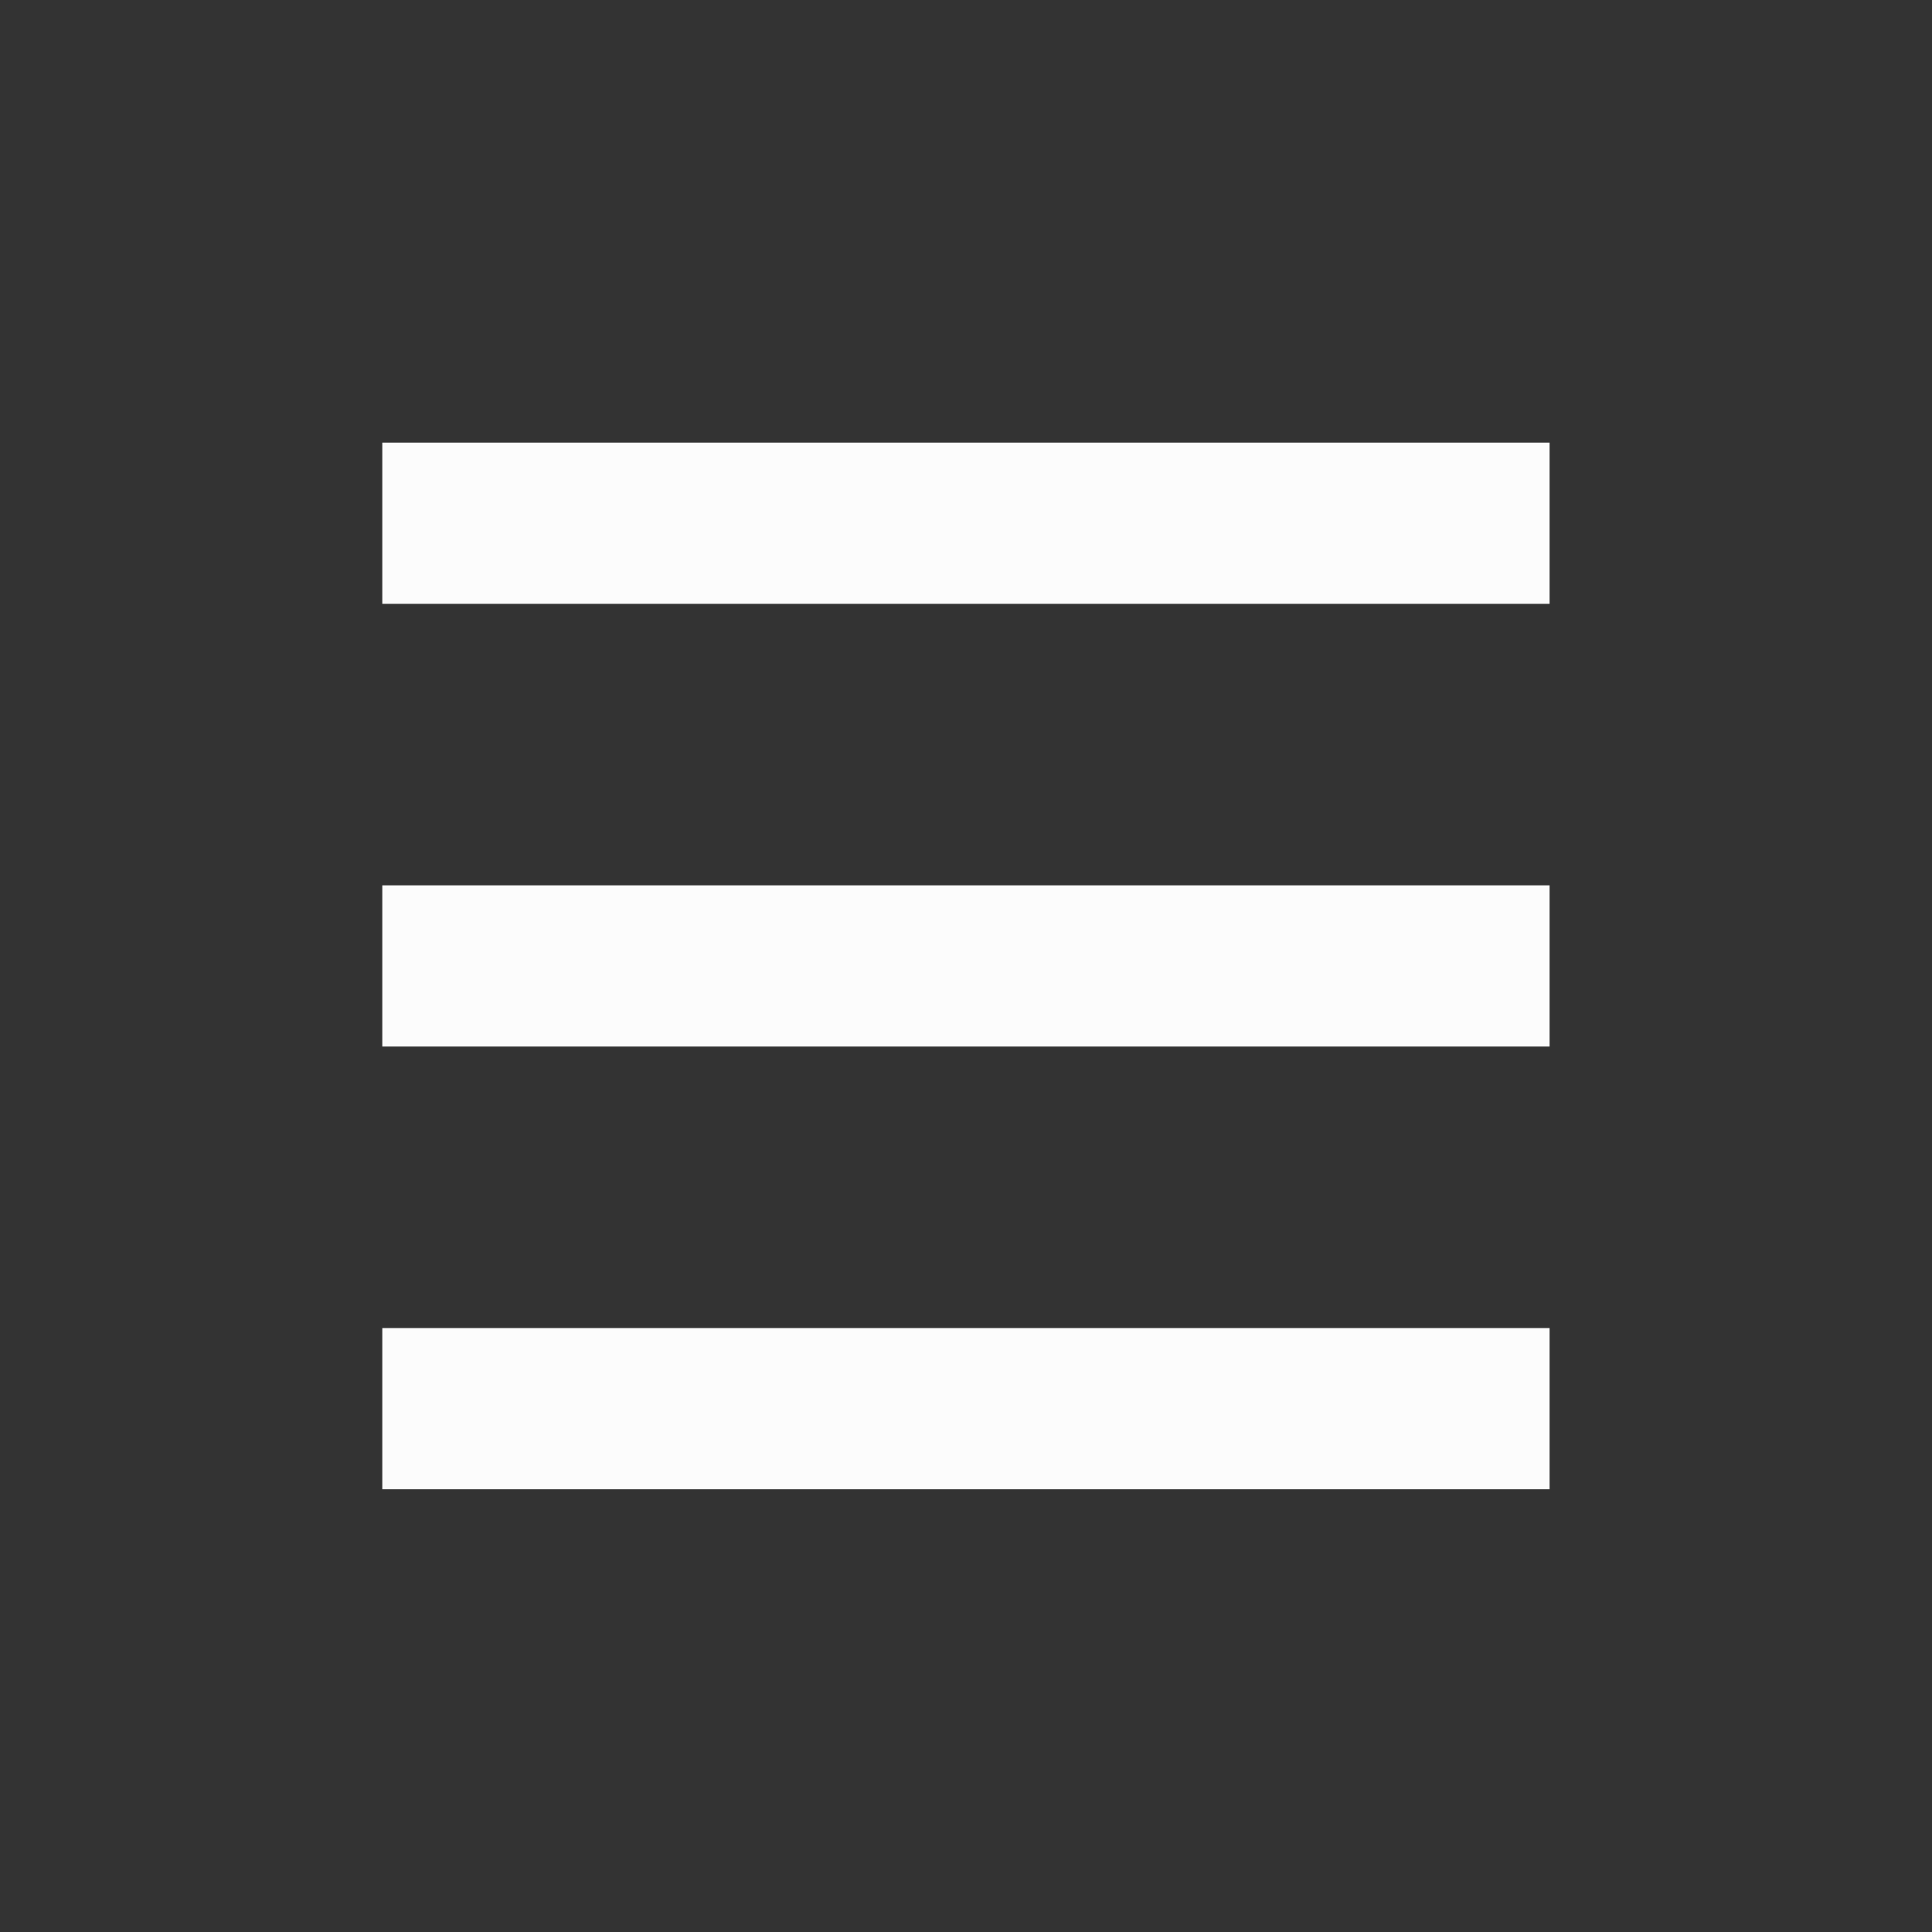 <?xml version='1.0' encoding='UTF-8' standalone='no'?>
<svg version="1.2" xmlns:xlink="http://www.w3.org/1999/xlink" viewBox="0 0 96 96" xmlns="http://www.w3.org/2000/svg" width="8.467mm" height="8.467mm" baseProfile="tiny">
    <rect x="0" y="0" width="96" height="96" fill="#333333" stroke="none"/>
    <style id="current-color-scheme" type="text/css">.ColorScheme-Text {color:#fcfcfc;}</style>
    <title>Qt SVG Document</title>
    <desc>Auto-generated by Klassy window decoration</desc>
    <defs/>
    <g stroke-linejoin="bevel" stroke-linecap="square" fill="none" stroke-width="1" stroke="black" fill-rule="evenodd">
        <g font-weight="400" class="ColorScheme-Text" font-size="40" fill="currentColor" transform="matrix(5.333,0,0,5.333,0,2)" font-style="normal" stroke="none" font-family="Noto Sans" fill-opacity="1">
            <path vector-effect="none" fill-rule="nonzero" d="M3.562,3.749 L14.438,3.749 L14.438,5.251 L3.562,5.251 L3.562,3.749"/>
        </g>
        <g font-weight="400" class="ColorScheme-Text" font-size="40" fill="currentColor" transform="matrix(5.333,0,0,5.333,0,2)" font-style="normal" stroke="none" font-family="Noto Sans" fill-opacity="1">
            <path vector-effect="none" fill-rule="nonzero" d="M3.562,7.874 L14.438,7.874 L14.438,9.376 L3.562,9.376 L3.562,7.874"/>
        </g>
        <g font-weight="400" class="ColorScheme-Text" font-size="40" fill="currentColor" transform="matrix(5.333,0,0,5.333,0,2)" font-style="normal" stroke="none" font-family="Noto Sans" fill-opacity="1">
            <path vector-effect="none" fill-rule="nonzero" d="M3.562,11.999 L14.438,11.999 L14.438,13.501 L3.562,13.501 L3.562,11.999"/>
        </g>
    </g>
</svg>
